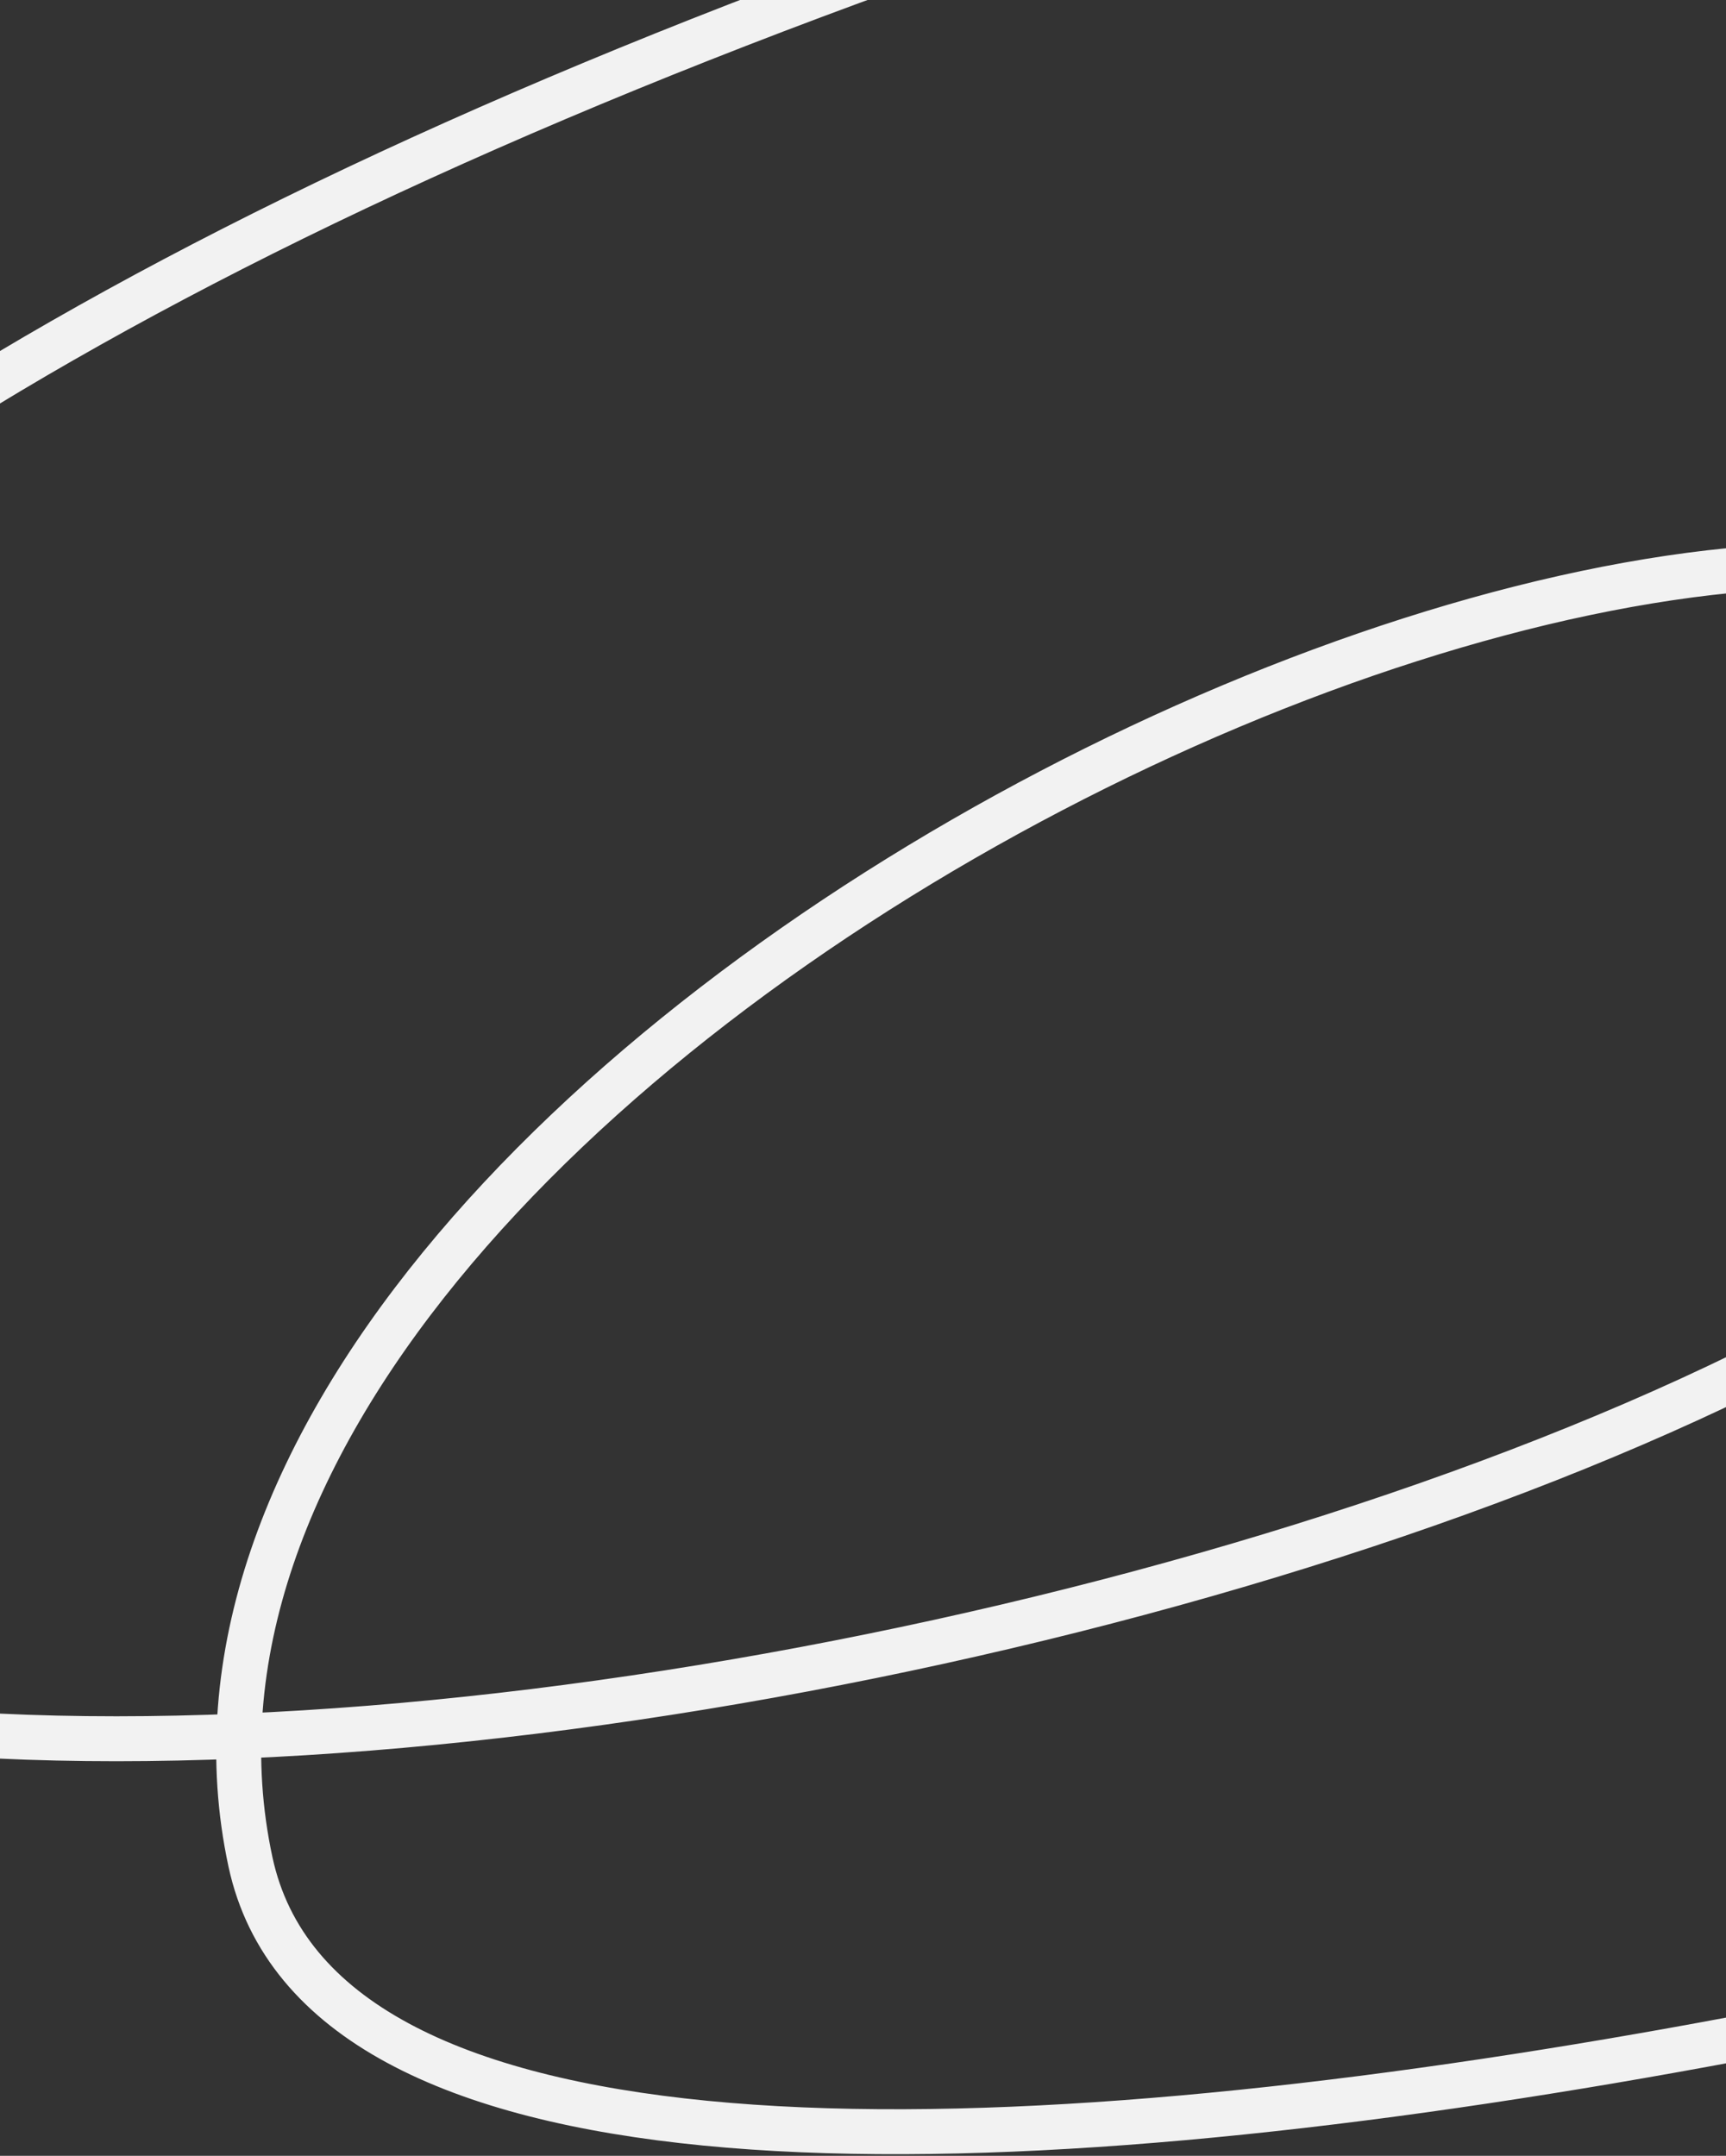 <svg width="768" height="959" viewBox="0 0 768 959" fill="none" xmlns="http://www.w3.org/2000/svg">
<rect x="0" y="0" width="768" height="959" fill="#333333" stroke="none"/>
<path d="M1441.29 716.444C1219.93 819.456 172.321 1110.76 111.46 828.312C33.365 465.877 849.744 87.299 980.851 326.363C1154.43 642.878 -116.063 935.041 -276.751 670.384C-437.439 405.727 -56.599 55.006 951.215 -173.254" stroke="#F2F2F2" stroke-width="20" stroke-linecap="round"/>
</svg>
